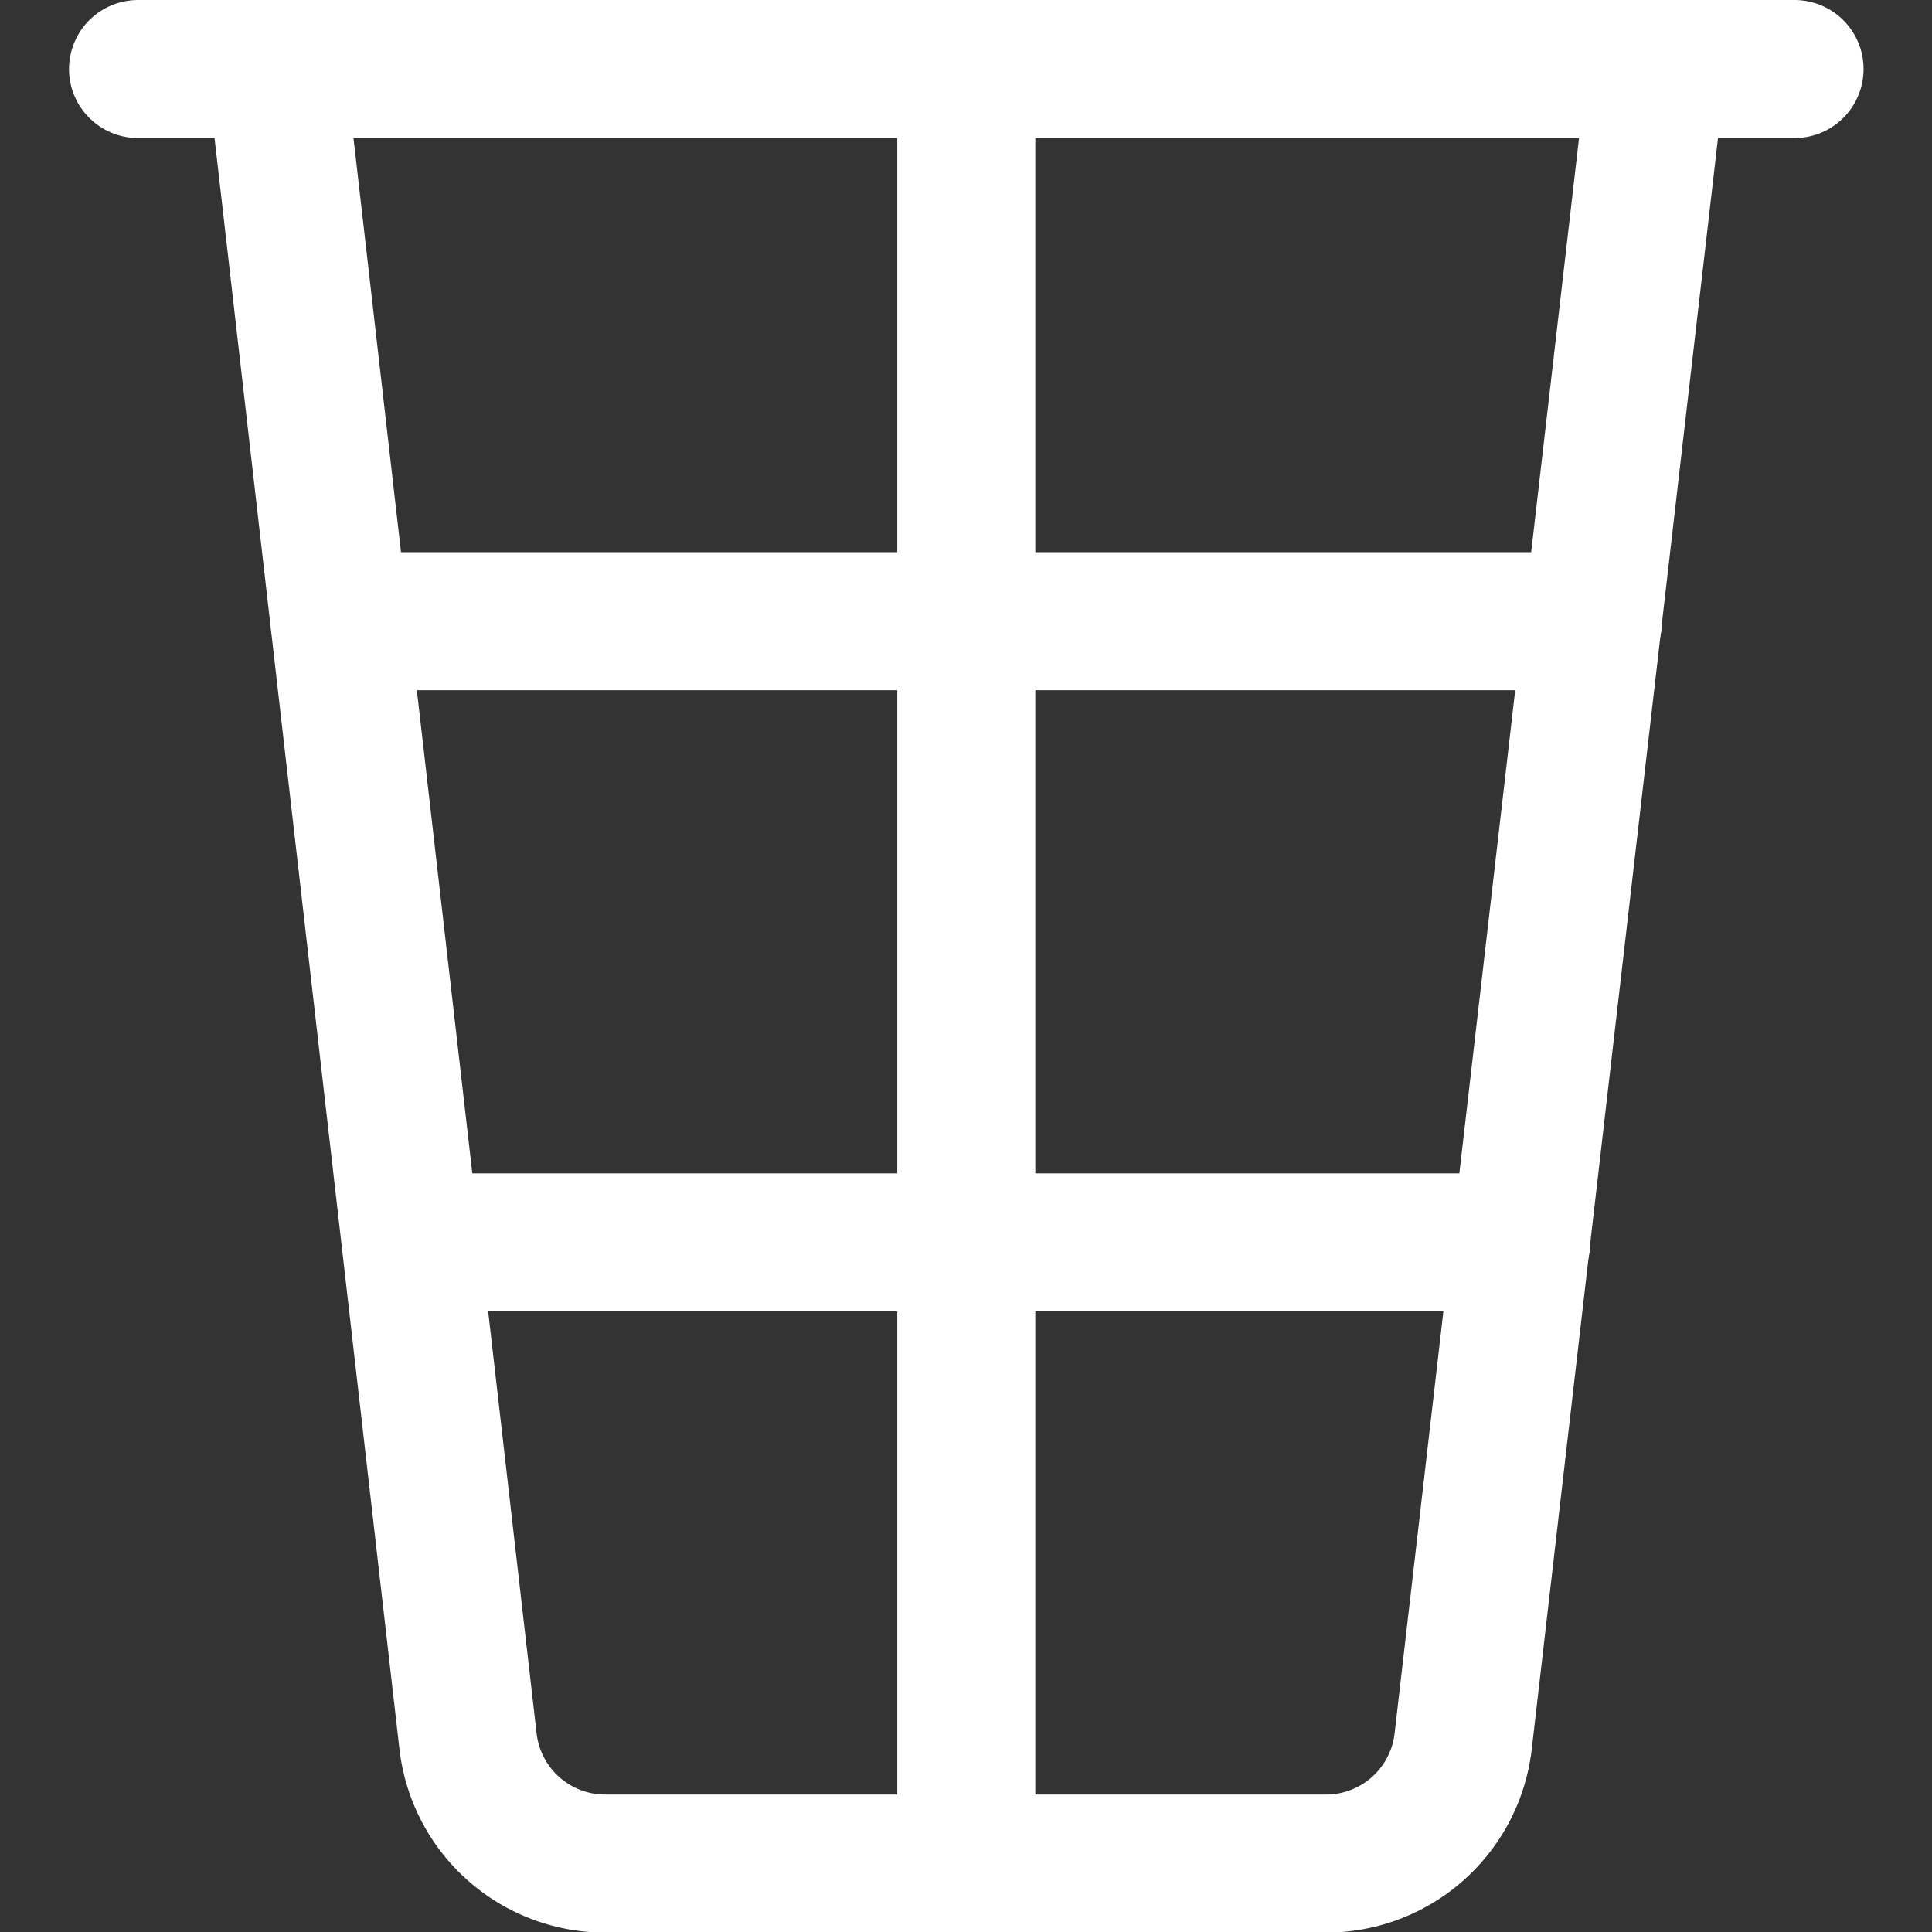 <svg xmlns="http://www.w3.org/2000/svg" viewBox="0 0 20 20">
  
<rect x="0" y="0" width="20" height="20" fill="#333333" stroke="none"/>
  
<g transform="matrix(1.429,0,0,1.429,0,0)"><g>
    <path
        d="M12,.5,10.6,12.61a1,1,0,0,1-1,.89H4.39a1,1,0,0,1-1-.89L2,.5"
        fill="none"
        stroke="#ffffff"
        stroke-linecap="round"
        stroke-linejoin="round"
      />
    <line
        x1="1"
        y1="0.5"
        x2="13"
        y2="0.5"
        fill="none"
        stroke="#ffffff"
        stroke-linecap="round"
        stroke-linejoin="round"
      />
    <line
        x1="7"
        y1="0.5"
        x2="7"
        y2="13.5"
        fill="none"
        stroke="#ffffff"
        stroke-linecap="round"
        stroke-linejoin="round"
      />
    <line
        x1="2.46"
        y1="4.5"
        x2="11.54"
        y2="4.5"
        fill="none"
        stroke="#ffffff"
        stroke-linecap="round"
        stroke-linejoin="round"
      />
    <line
        x1="2.98"
        y1="9"
        x2="11.02"
        y2="9"
        fill="none"
        stroke="#ffffff"
        stroke-linecap="round"
        stroke-linejoin="round"
      />
  </g></g></svg>
